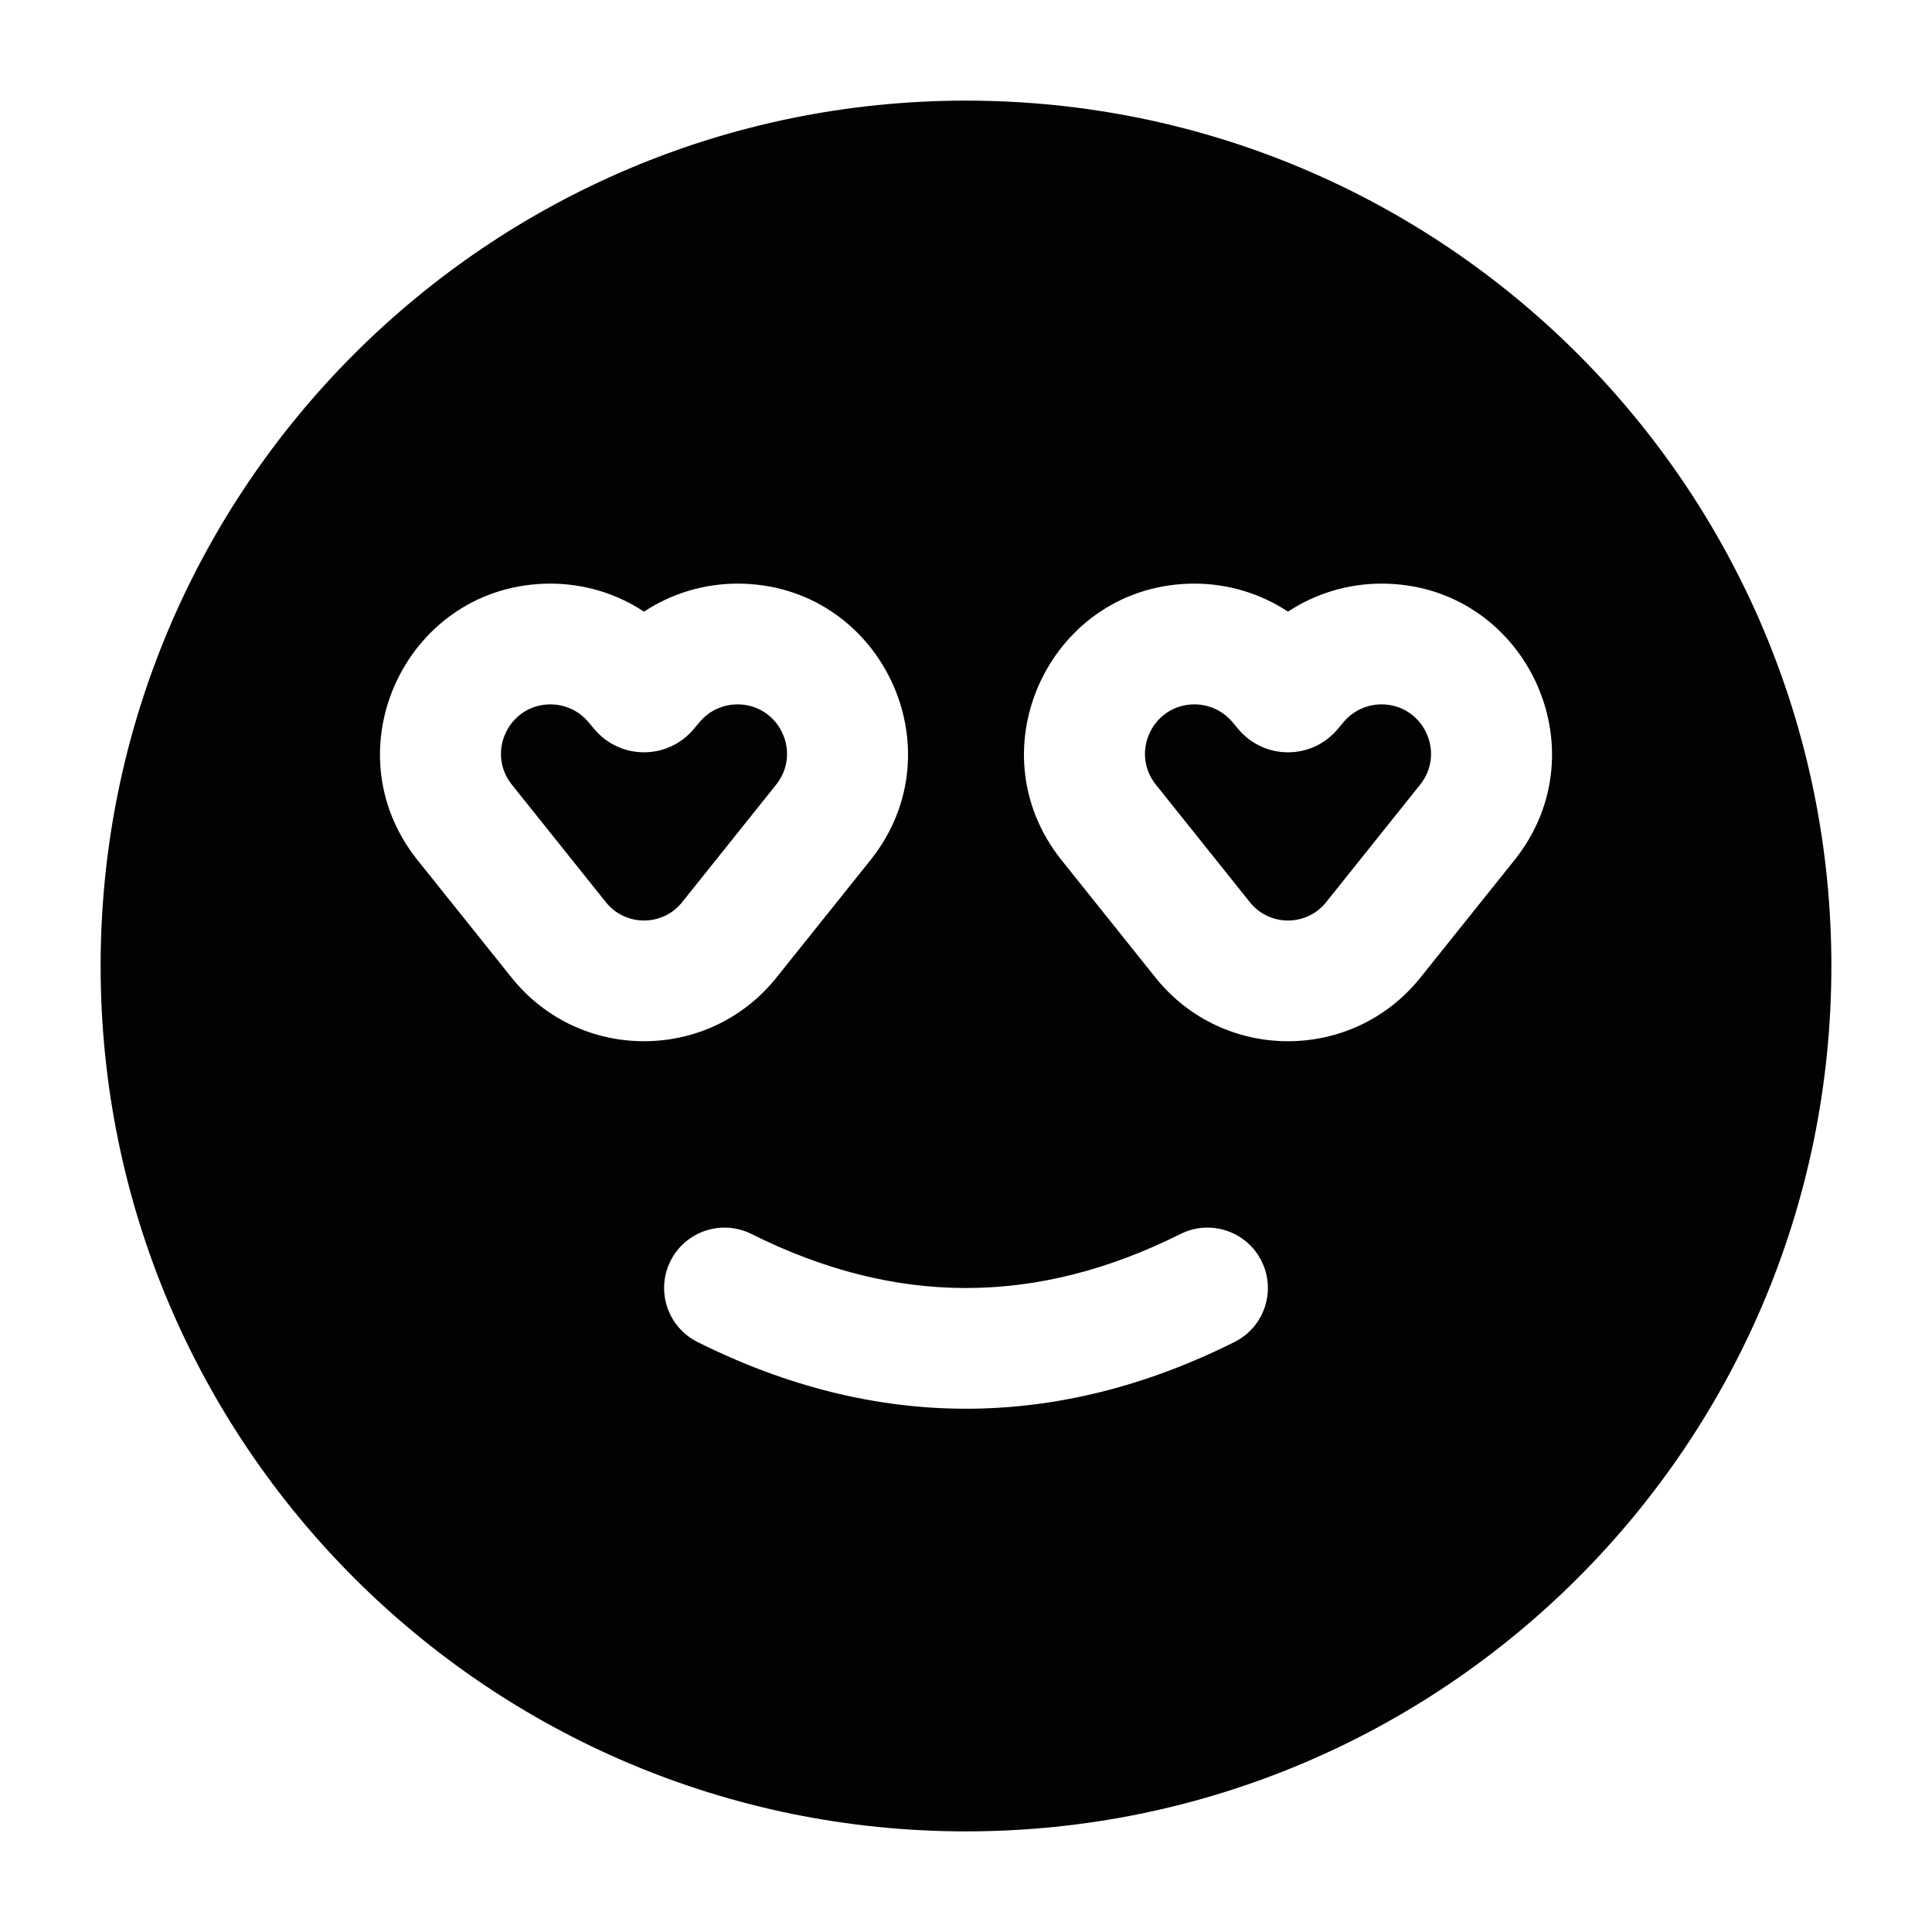 <svg width="24" height="24" viewBox="0 0 24 24" fill="none" xmlns="http://www.w3.org/2000/svg">
<path d="M6.359 9.748C6.037 9.346 6.323 8.75 6.838 8.75C7.019 8.75 7.19 8.829 7.307 8.967L7.386 9.061C7.708 9.44 8.292 9.44 8.614 9.061L8.693 8.967C8.81 8.829 8.981 8.75 9.162 8.75C9.677 8.75 9.963 9.346 9.641 9.748L8.474 11.207C8.231 11.511 7.769 11.511 7.526 11.207L6.359 9.748Z" fill="#020203"/>
<path d="M14.838 8.75C14.323 8.75 14.037 9.346 14.359 9.748L15.526 11.207C15.769 11.511 16.231 11.511 16.474 11.207L17.641 9.748C17.963 9.346 17.677 8.75 17.162 8.75C16.981 8.75 16.81 8.829 16.693 8.967L16.614 9.061C16.293 9.44 15.707 9.44 15.386 9.061L15.307 8.967C15.19 8.829 15.019 8.75 14.838 8.75Z" fill="#020203"/>
<path fill-rule="evenodd" clip-rule="evenodd" d="M12 22.75C6.063 22.75 1.25 17.937 1.25 12C1.25 6.063 6.063 1.25 12 1.25C17.937 1.25 22.75 6.063 22.75 12C22.75 17.937 17.937 22.75 12 22.75ZM6.838 7.25C5.066 7.25 4.08 9.301 5.187 10.685L6.355 12.144C7.198 13.198 8.802 13.198 9.645 12.144L10.813 10.685C11.92 9.301 10.934 7.25 9.162 7.25C8.744 7.25 8.341 7.373 8 7.598C7.659 7.373 7.256 7.25 6.838 7.25ZM13.187 10.685C12.08 9.301 13.066 7.25 14.838 7.25C15.256 7.25 15.659 7.373 16 7.598C16.341 7.373 16.744 7.25 17.162 7.25C18.934 7.25 19.92 9.301 18.813 10.685L17.645 12.144C16.802 13.198 15.198 13.198 14.354 12.144L13.187 10.685ZM9.335 15.329C8.965 15.144 8.514 15.294 8.329 15.665C8.144 16.035 8.294 16.486 8.665 16.671C10.876 17.776 13.124 17.776 15.335 16.671C15.706 16.486 15.856 16.035 15.671 15.665C15.486 15.294 15.035 15.144 14.665 15.329C12.876 16.224 11.124 16.224 9.335 15.329Z" fill="#020203"/>
</svg>
